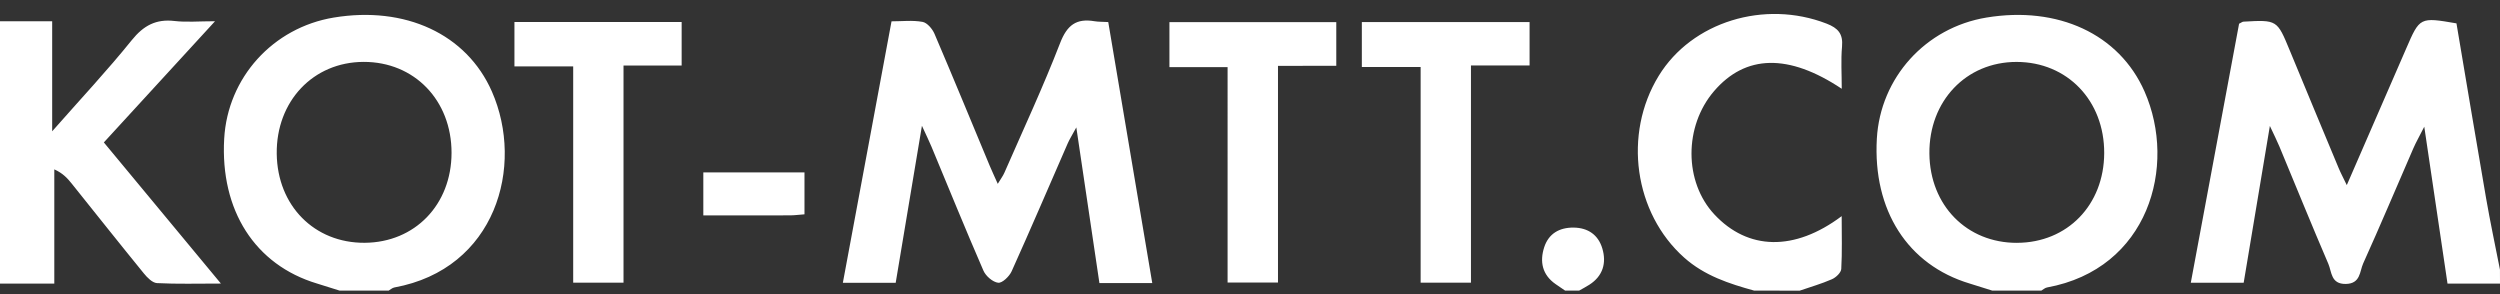 <svg width="170" height="20" fill="none" viewBox="0 0 170 20"><rect x="0" y="0" width="170" height="20" fill="#333333" stroke="none"/><path d="M170 19.286h-3.569c-.515-3.464-1.022-6.886-1.581-10.67-.348.686-.567 1.067-.741 1.467-1.138 2.612-2.241 5.24-3.415 7.836-.24.534-.171 1.372-1.178 1.389-1.022.016-.953-.817-1.186-1.36-1.141-2.653-2.226-5.332-3.336-7.998-.162-.388-.355-.767-.643-1.386l-1.781 10.663h-3.596l3.284-17.614c.157-.076.224-.136.293-.14 2.298-.129 2.293-.126 3.153 1.957 1.102 2.67 2.214 5.336 3.326 8.003.131.317.295.62.552 1.155l2.853-6.56c.395-.907.791-1.815 1.184-2.722.928-2.145.926-2.145 3.421-1.717.667 3.946 1.327 7.923 2.015 11.894.281 1.624.626 3.236.943 4.853.002.317.002.633.002.95zM23.095 19.762c-.515-.162-1.026-.328-1.54-.483-4.213-1.267-6.587-4.972-6.31-9.85.235-4.149 3.311-7.549 7.45-8.235 4.848-.802 9.031 1.11 10.755 5.032 2.227 5.07.267 12.063-6.636 13.322-.138.026-.257.14-.386.215h-3.333zm1.698-3.252c3.419-.02 5.907-2.59 5.912-6.113.005-3.571-2.526-6.195-5.977-6.188-3.429.007-5.953 2.674-5.91 6.248.043 3.526 2.555 6.072 5.974 6.053zM135.476 19.762c-.515-.162-1.027-.328-1.541-.483-4.212-1.267-6.586-4.972-6.31-9.85.236-4.149 3.312-7.549 7.451-8.235 4.848-.802 9.031 1.11 10.755 5.032 2.227 5.07.267 12.063-6.636 13.322-.138.026-.257.14-.386.215h-3.333zm1.683-3.25c3.422-.01 5.912-2.572 5.927-6.098.014-3.572-2.51-6.2-5.96-6.203-3.429-.002-5.96 2.66-5.927 6.232.033 3.524 2.541 6.079 5.96 6.07zM0 1.444h3.548v7.484C5.51 6.7 7.31 4.778 8.958 2.733c.805-.998 1.65-1.453 2.914-1.305.812.095 1.646.016 2.75.016-2.611 2.848-5.055 5.51-7.56 8.241 2.613 3.148 5.203 6.272 7.96 9.597-1.614 0-2.983.04-4.347-.031-.31-.017-.66-.372-.89-.655-1.653-2.027-3.277-4.077-4.913-6.117-.286-.358-.595-.698-1.179-.962v7.77H0V1.443zM119.286 19.762c-1.714-.473-3.381-1.016-4.76-2.243-3.398-3.021-4.169-8.393-1.731-12.365 2.253-3.672 7.184-5.184 11.413-3.548.781.303 1.129.695 1.05 1.56-.083.924-.019 1.86-.019 2.871-3.624-2.414-6.548-2.328-8.684.16-2.052 2.393-2.043 6.172.022 8.384 2.278 2.44 5.438 2.531 8.657.117 0 1.274.038 2.436-.028 3.59-.014.253-.362.581-.634.7-.707.31-1.457.524-2.19.777-1.034-.003-2.065-.003-3.096-.003zM106.428 19.762c-.217-.147-.433-.295-.65-.445-.91-.633-1.088-1.53-.772-2.505.3-.919 1.02-1.345 2.001-1.336.995.012 1.678.51 1.95 1.417.295.984.047 1.872-.879 2.467-.226.145-.464.27-.698.402h-.952zM78.354 19.248H74.76l-1.57-10.584c-.288.533-.461.802-.588 1.093-1.266 2.898-2.51 5.807-3.81 8.691-.157.348-.64.812-.916.779-.372-.046-.846-.457-1.005-.829-1.215-2.793-2.36-5.615-3.531-8.425-.162-.39-.35-.769-.648-1.419L60.907 19.23h-3.593l3.31-17.78c.72 0 1.434-.086 2.11.038.314.057.669.476.812.812 1.276 2.981 2.507 5.98 3.755 8.972.15.357.317.71.547 1.229.2-.334.353-.531.448-.75 1.284-2.936 2.638-5.841 3.793-8.827.474-1.222 1.103-1.688 2.336-1.481.27.045.546.036.936.057.99 5.881 1.981 11.756 2.993 17.75zM38.977 4.513h-3.995V1.494h11.37v2.962h-3.953V19.22h-3.422V4.512zM86.903 4.478V19.21h-3.427V4.564h-3.955v-3.06h11.346v2.971c-1.3.003-2.555.003-3.965.003zM104.011 1.499v2.953h-3.986V19.22h-3.422V4.556h-3.998V1.501c3.777-.002 7.53-.002 11.406-.002zM54.705 11.724v2.85c-.362.026-.672.069-.984.071-1.936.007-3.872.003-5.895.003v-2.924h6.879z" fill="#fff"/></svg>